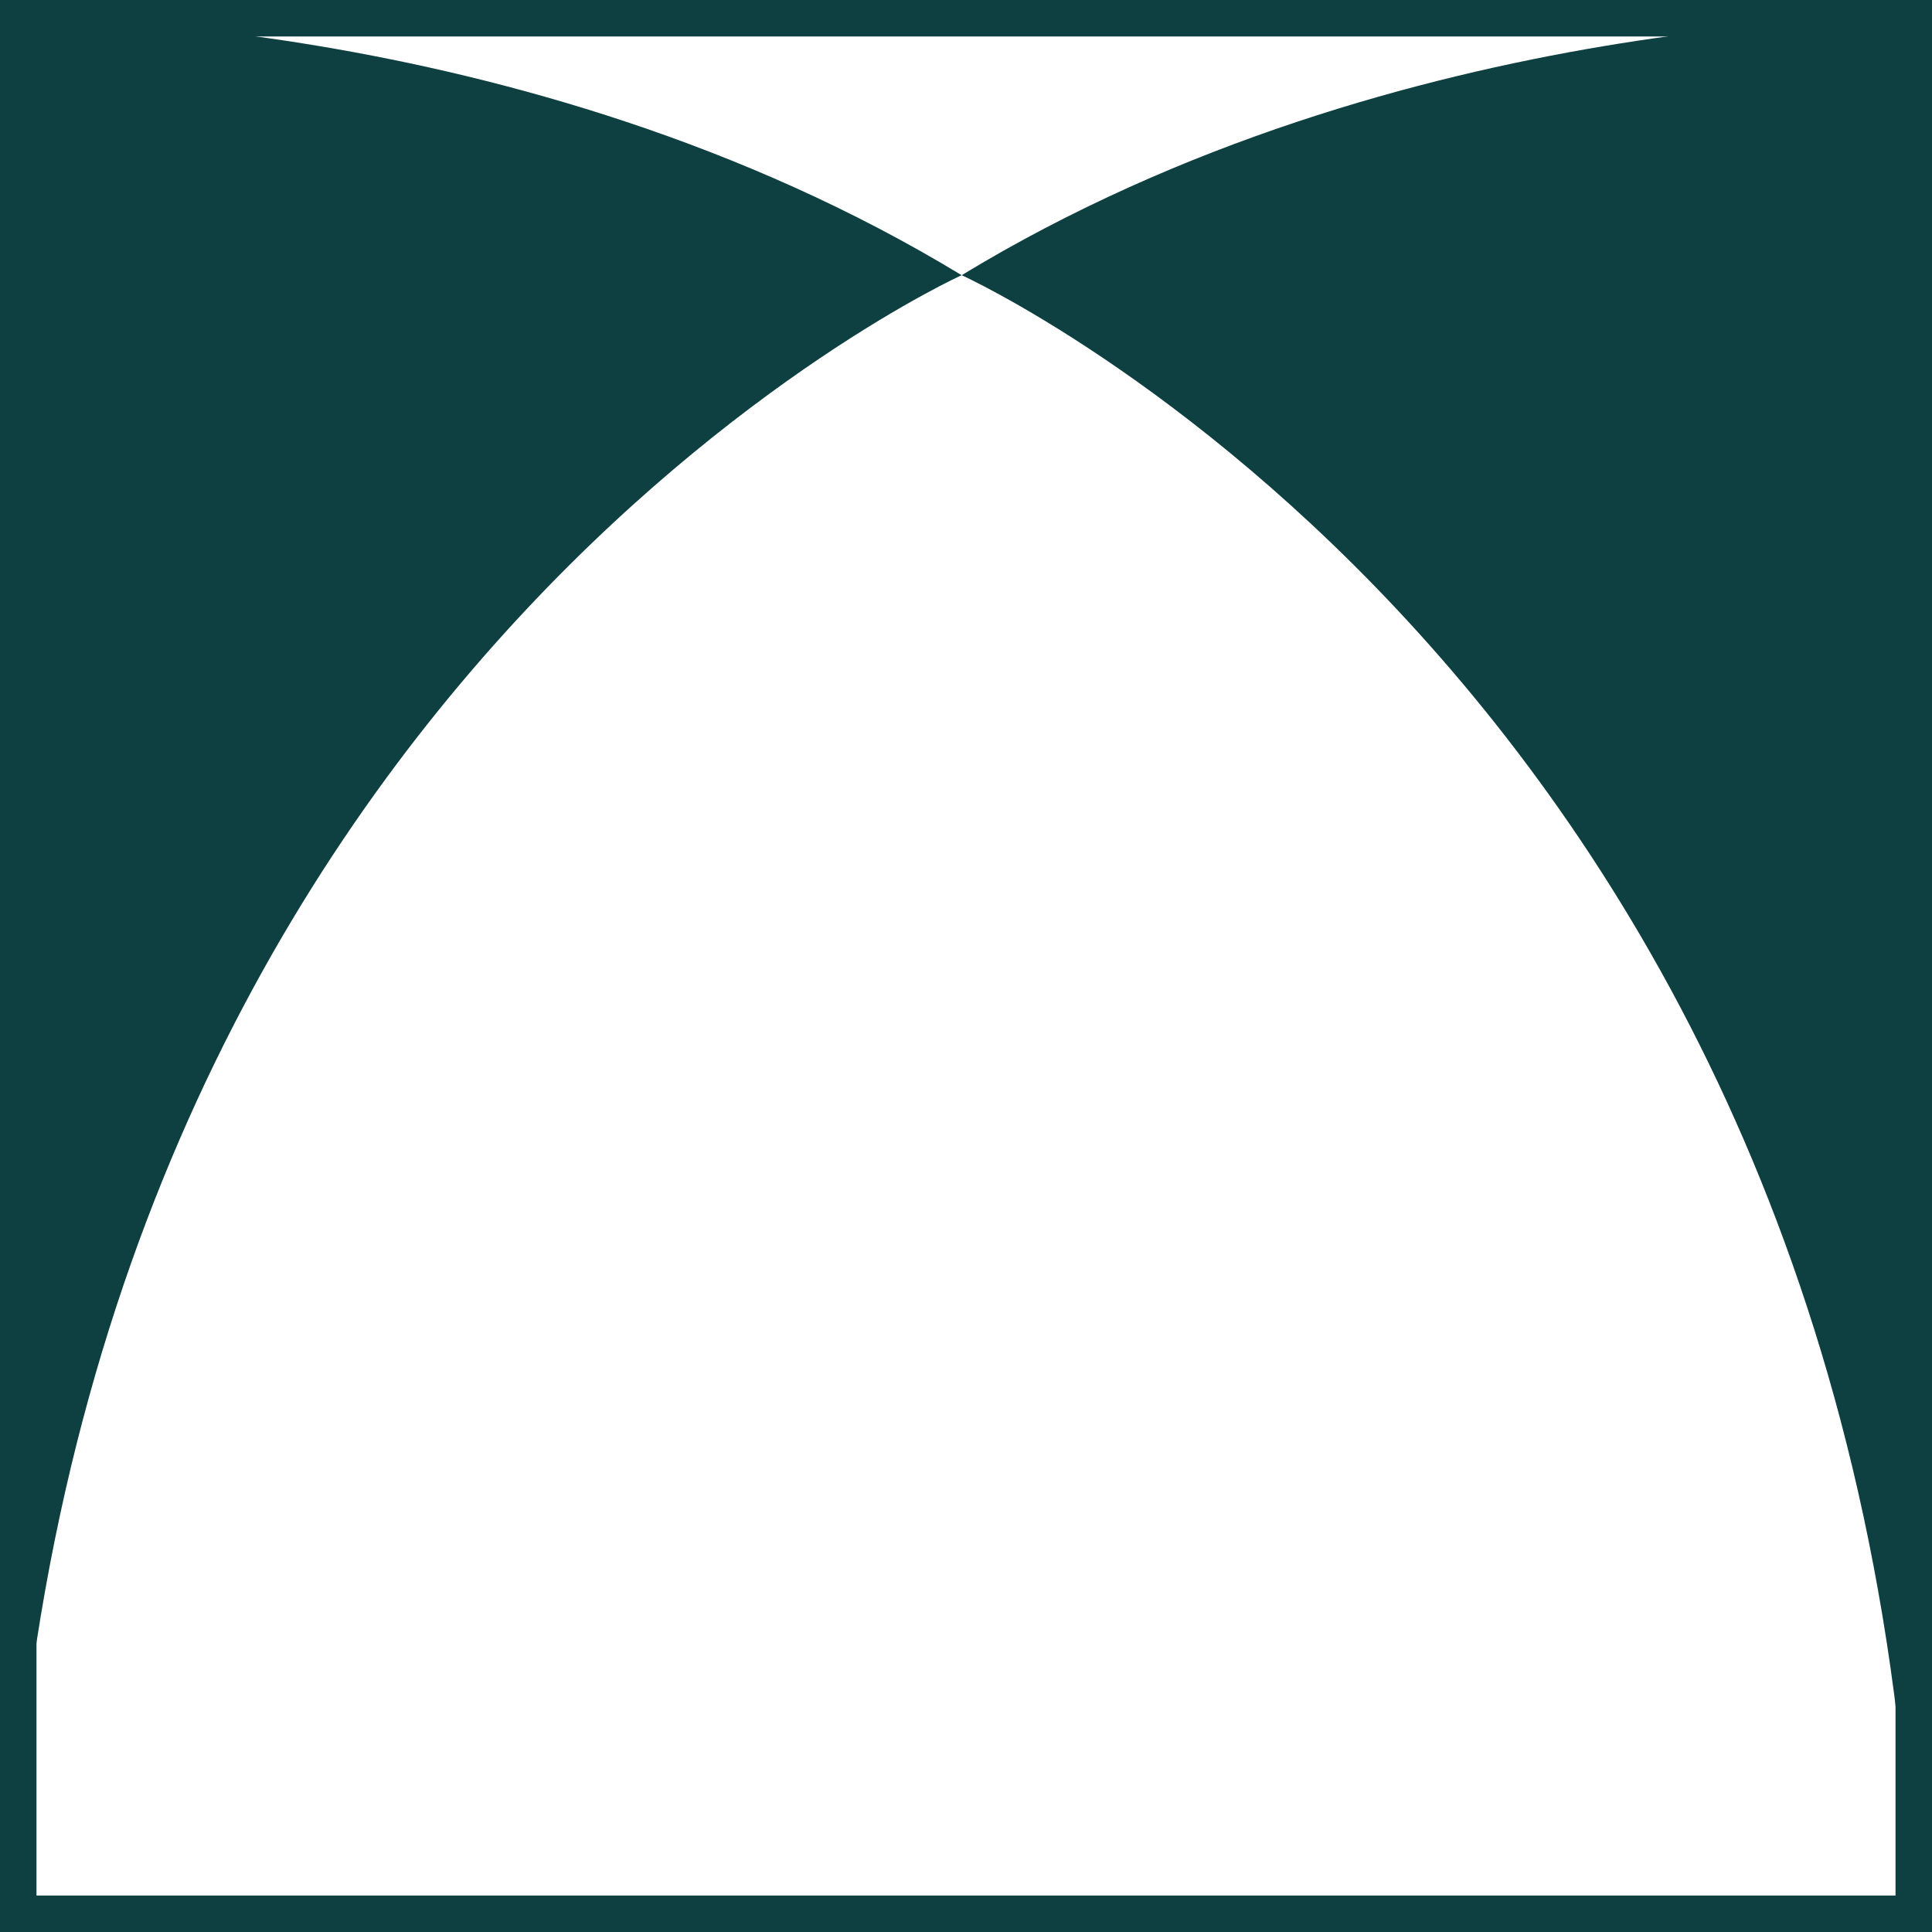 <svg xmlns="http://www.w3.org/2000/svg" width="34" height="34" viewBox="0 0 34 34" fill="none">
<path d="M33.663 33.719L33.679 0.322C33.679 0.322 24.687 0.126 16.924 4.843C16.924 4.843 32.811 12.033 33.663 33.719H33.663Z" fill="#0E3F41"/>
<path d="M0.184 33.719L0.167 0.322C0.167 0.322 9.159 0.126 16.923 4.843C16.923 4.843 1.035 12.033 0.183 33.719H0.184Z" fill="#0E3F41"/>
<path fill-rule="evenodd" clip-rule="evenodd" d="M34 0H0V34H34V0ZM33.358 0.642V33.358H0.642V0.642H33.358Z" fill="#0E3F41"/>
</svg>
